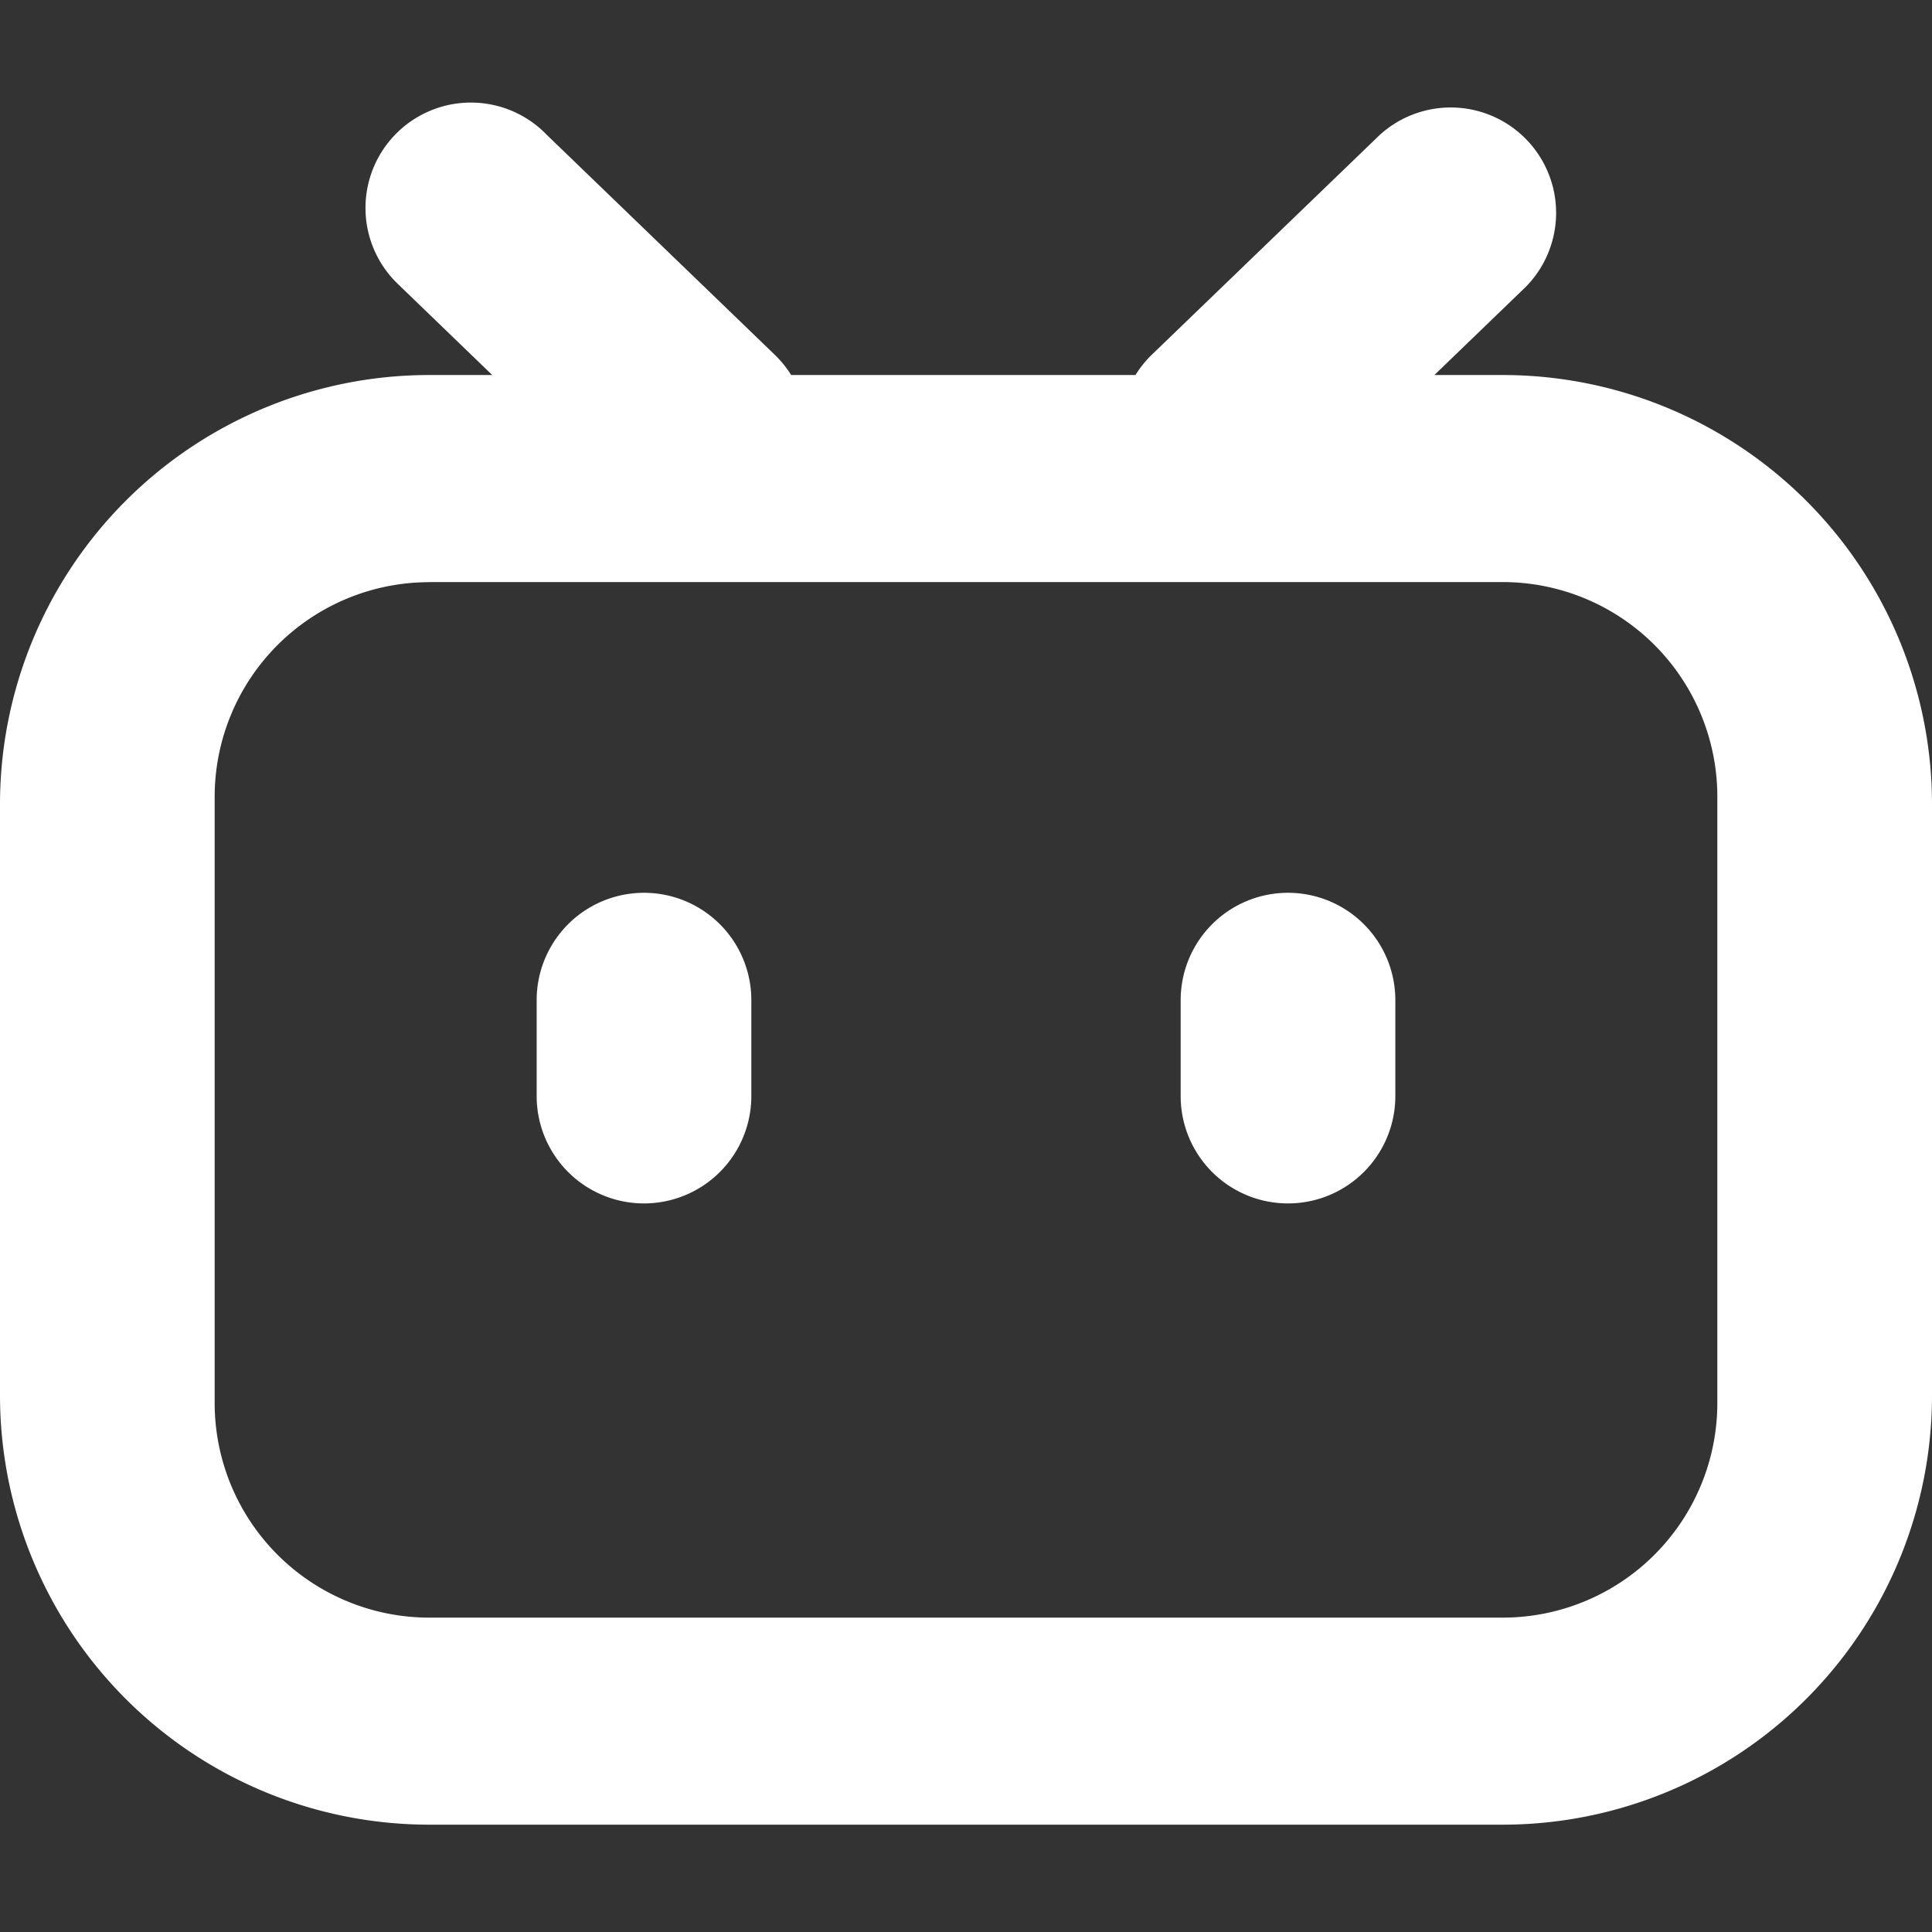 <svg width="14" height="14" viewBox="0 0 18 18" fill="#fff" xmlns="http://www.w3.org/2000/svg" svg-inline="" role="presentation" focusable="false" tabindex="-1" class=""><rect x="0" y="0" width="18" height="18" fill="#333333" stroke="none"/><path clip-rule="evenodd" d="M3.733 2.67a.982.982 0 111.363-1.412l2.121 2.046c.06.058.112.122.154.19h3.208a.99.99 0 01.153-.19l2.122-2.046a.982.982 0 011.363 1.413l-.853.823H14a4 4 0 014 4V13a4 4 0 01-4 4H4a4 4 0 01-4-4V7.494a4 4 0 014-4h.586l-.853-.823zM4 5.424a2 2 0 00-2 2v5.647a2 2 0 002 2h10a2 2 0 002-2V7.423a2 2 0 00-2-2H4zm1 3.894a1 1 0 012 0v.894a1 1 0 11-2 0v-.894zm7-1a1 1 0 00-1 1v.894a1 1 0 102 0v-.894a1 1 0 00-1-1z"></path></svg>
